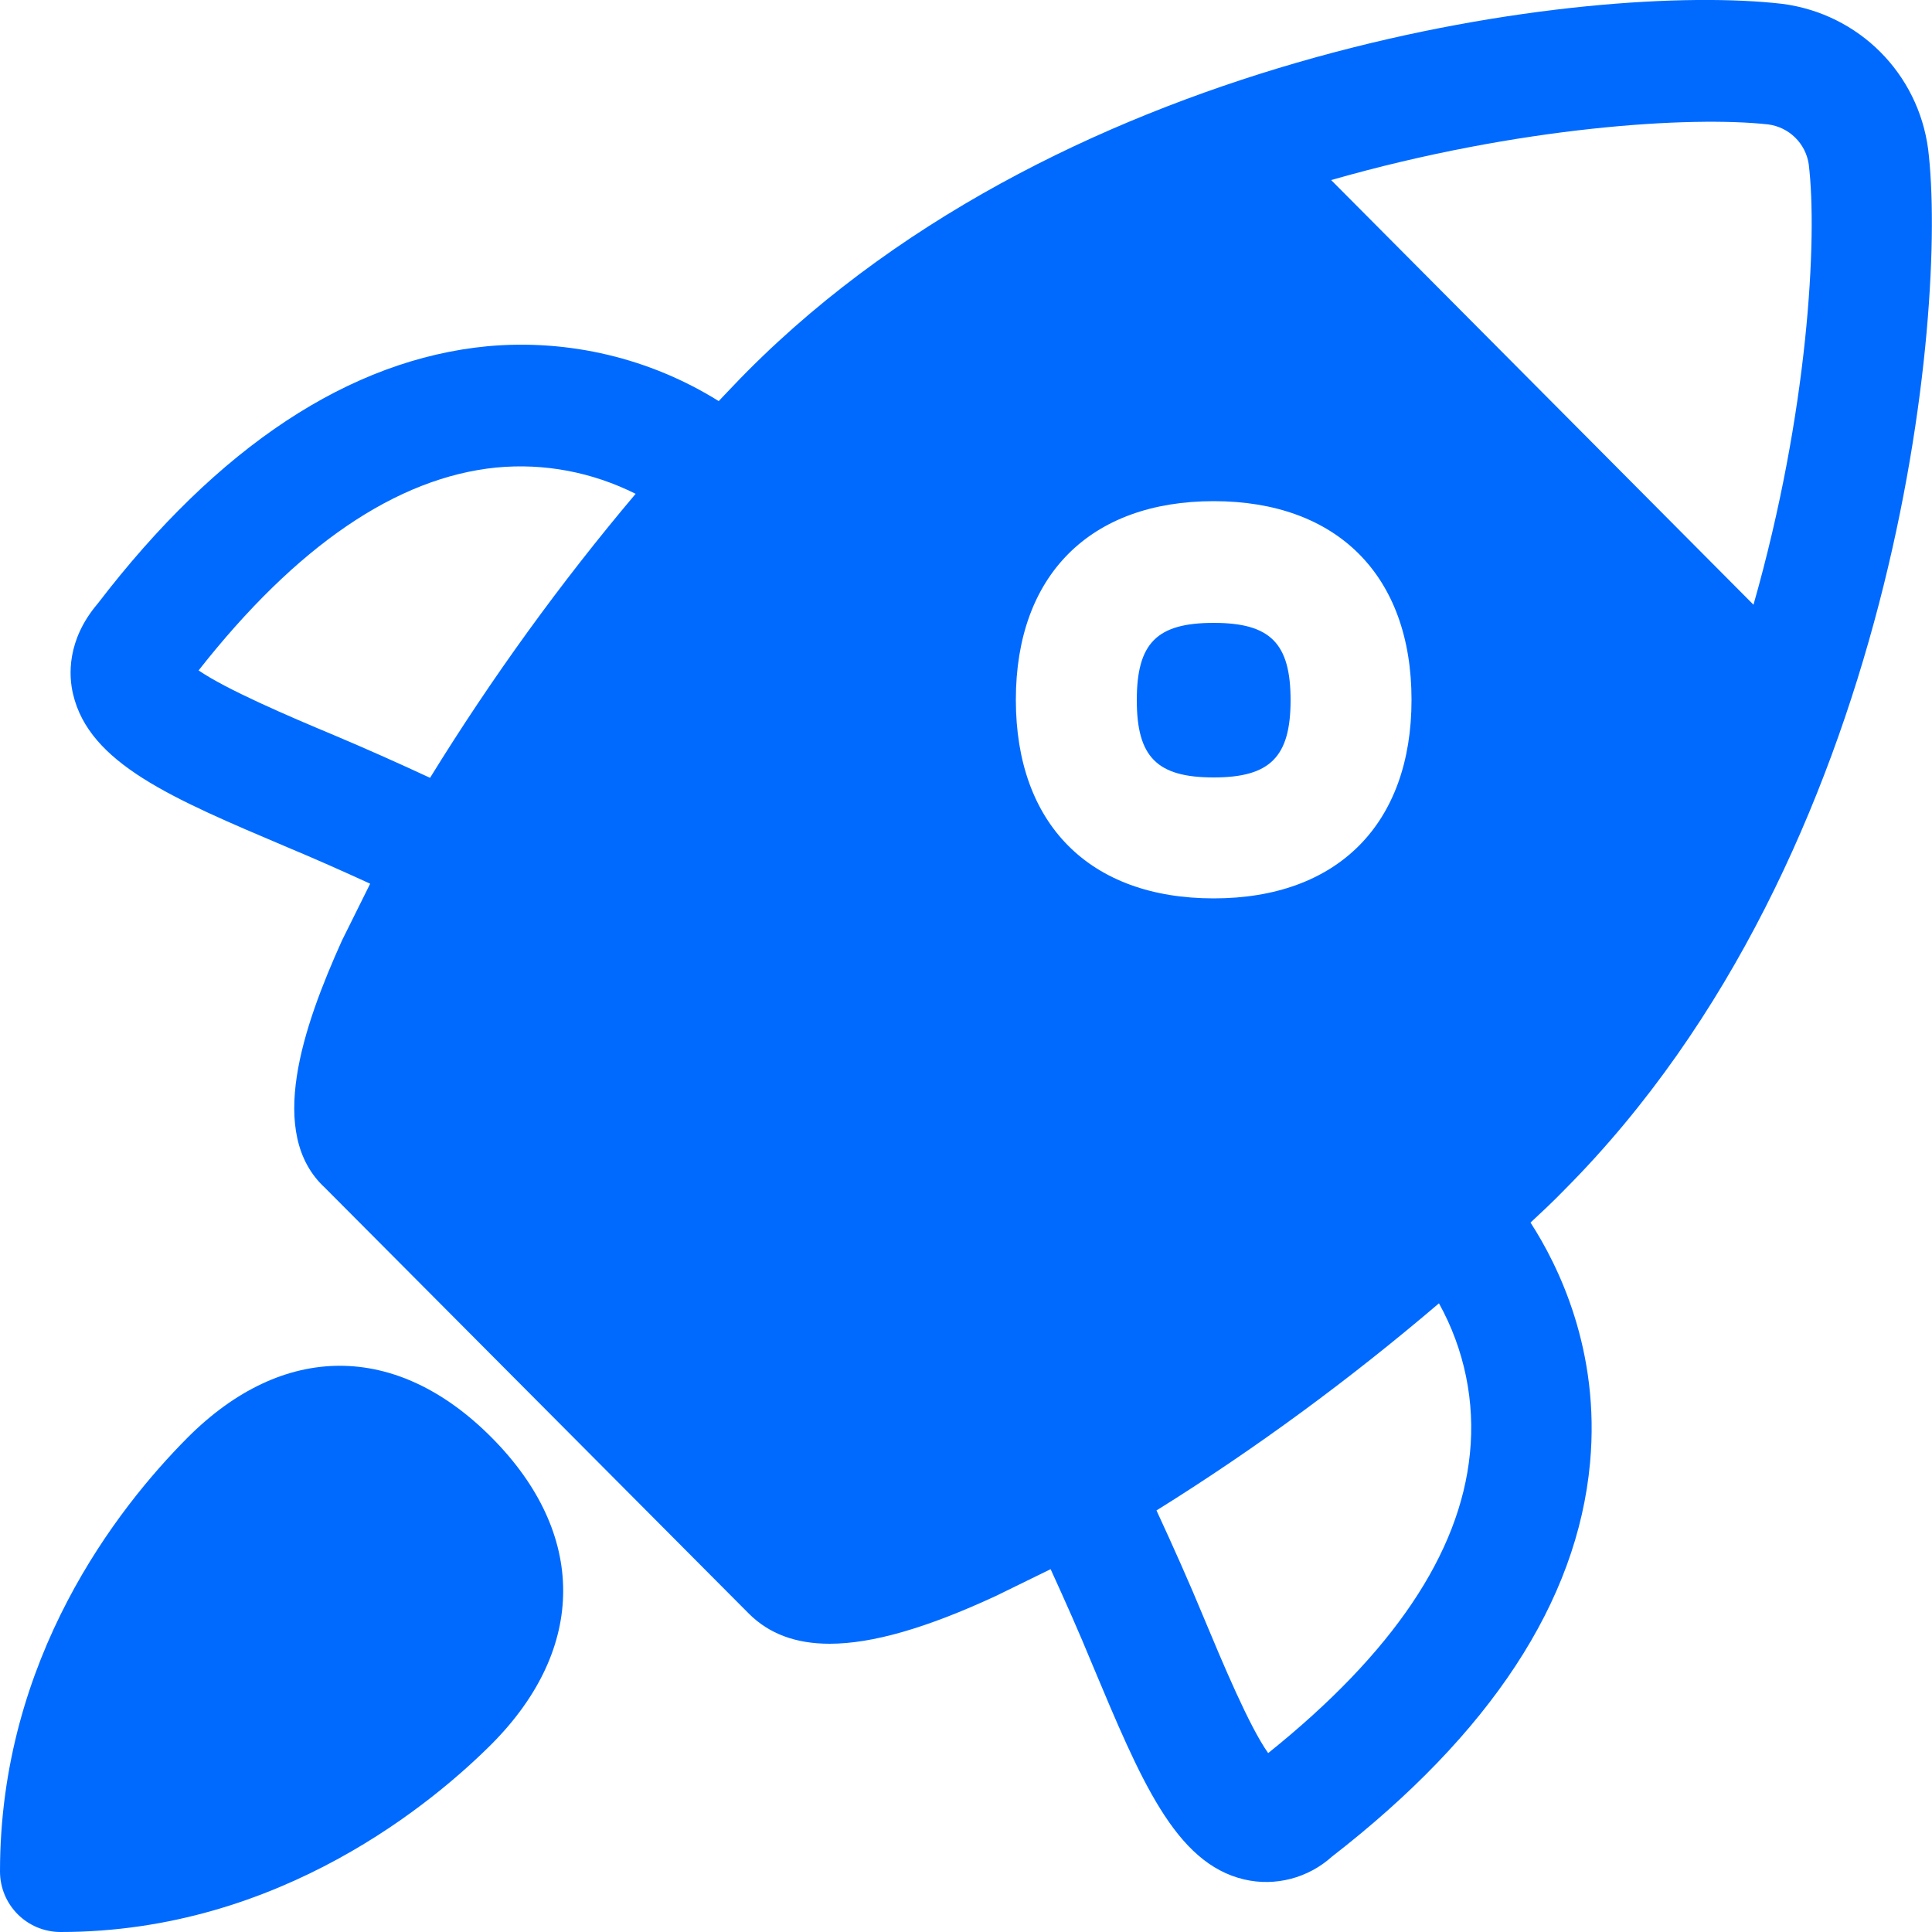 <?xml version="1.0" encoding="utf-8"?>
<!-- Generator: Adobe Illustrator 24.3.0, SVG Export Plug-In . SVG Version: 6.00 Build 0)  -->
<svg version="1.1" id="Capa_1" xmlns="http://www.w3.org/2000/svg" xmlns:xlink="http://www.w3.org/1999/xlink" x="0px" y="0px"
	 viewBox="0 0 500 500" style="enable-background:new 0 0 500 500;" xml:space="preserve">
<style type="text/css">
	.st0{fill-rule:evenodd;clip-rule:evenodd;fill:#006AFF;}
</style>
<path class="st0" d="M48.5,372.1C30.4,390.3,0,429.1,0,484.3c0,8.7,7,15.7,15.7,15.7c57,0,97-34.1,111.6-48.7
	c24.6-24.8,24.6-54.4,0-79.2C102.6,347.2,73.2,347.3,48.5,372.1 M380.4,376.3c1.4-13.5-1.4-27.1-8-39c-23,19.6-47.4,37.6-73.1,53.6
	c4.3,9.3,8.5,18.7,12.3,27.9c4.8,11.5,11.7,28,16.6,34.9C360.5,427.8,377.8,402,380.4,376.3z M86.3,190.2c8.3,3.5,16.6,7.2,25,11.1
	c15.9-25.8,33.7-50.4,53.2-73.5c-11.2-5.6-23.6-8-36.1-6.8c-25.8,2.6-51.7,20.3-77,52.5C58.5,178.4,74.8,185.4,86.3,190.2z
	 M457.6,32.2c-19.7-2.2-64.2,0.4-113.1,14.4l109.3,109.9c14.2-49.8,16.6-95,14.3-114C467.3,37.1,463,32.9,457.6,32.2L457.6,32.2z
	 M404.9,307.9c-3,3.1-5.9,5.8-8.8,8.5c7.1,11,18.1,33,15.4,62.2c-3.3,35.9-25.8,70.1-66.8,101.9c-6.1,5.5-14.6,7.8-22.7,5.9
	c-17.9-4.2-26.8-25.8-39.3-55.6c-3.4-8.3-7.1-16.6-10.8-24.7l-14.1,6.9c-17.9,8.3-32,12.4-43.1,12.4c-8.8,0-15.7-2.6-20.9-7.8
	L84.1,307.4c-15.2-14-5.7-41.6,4.4-64l7.3-14.7c-7.2-3.3-14.4-6.5-21.6-9.5c-29.7-12.6-51.1-21.6-55.3-39.6
	c-1.1-4.6-1.7-13.9,6.4-23.4c31.1-40.6,65.2-63.2,100.9-66.6c21-1.9,42,3.1,59.8,14.2c2.5-2.6,5-5.3,7.3-7.6
	C277,12,412.3-4.7,461.3,1c19.8,2.6,35.1,18,37.7,37.6C504.1,80.2,491.3,221.1,404.9,307.9z M314.1,201.2c-14.7,0-19.9-5.3-19.9-20
	c0-14.8,5.2-20,19.9-20c14.7,0,19.9,5.3,19.9,20S328.7,201.2,314.1,201.2L314.1,201.2z M314.1,129.7c-32,0-51.2,19.2-51.2,51.4
	s19.1,51.4,51.2,51.4s51.2-19.3,51.2-51.4S346.1,129.7,314.1,129.7z"/>
</svg>
